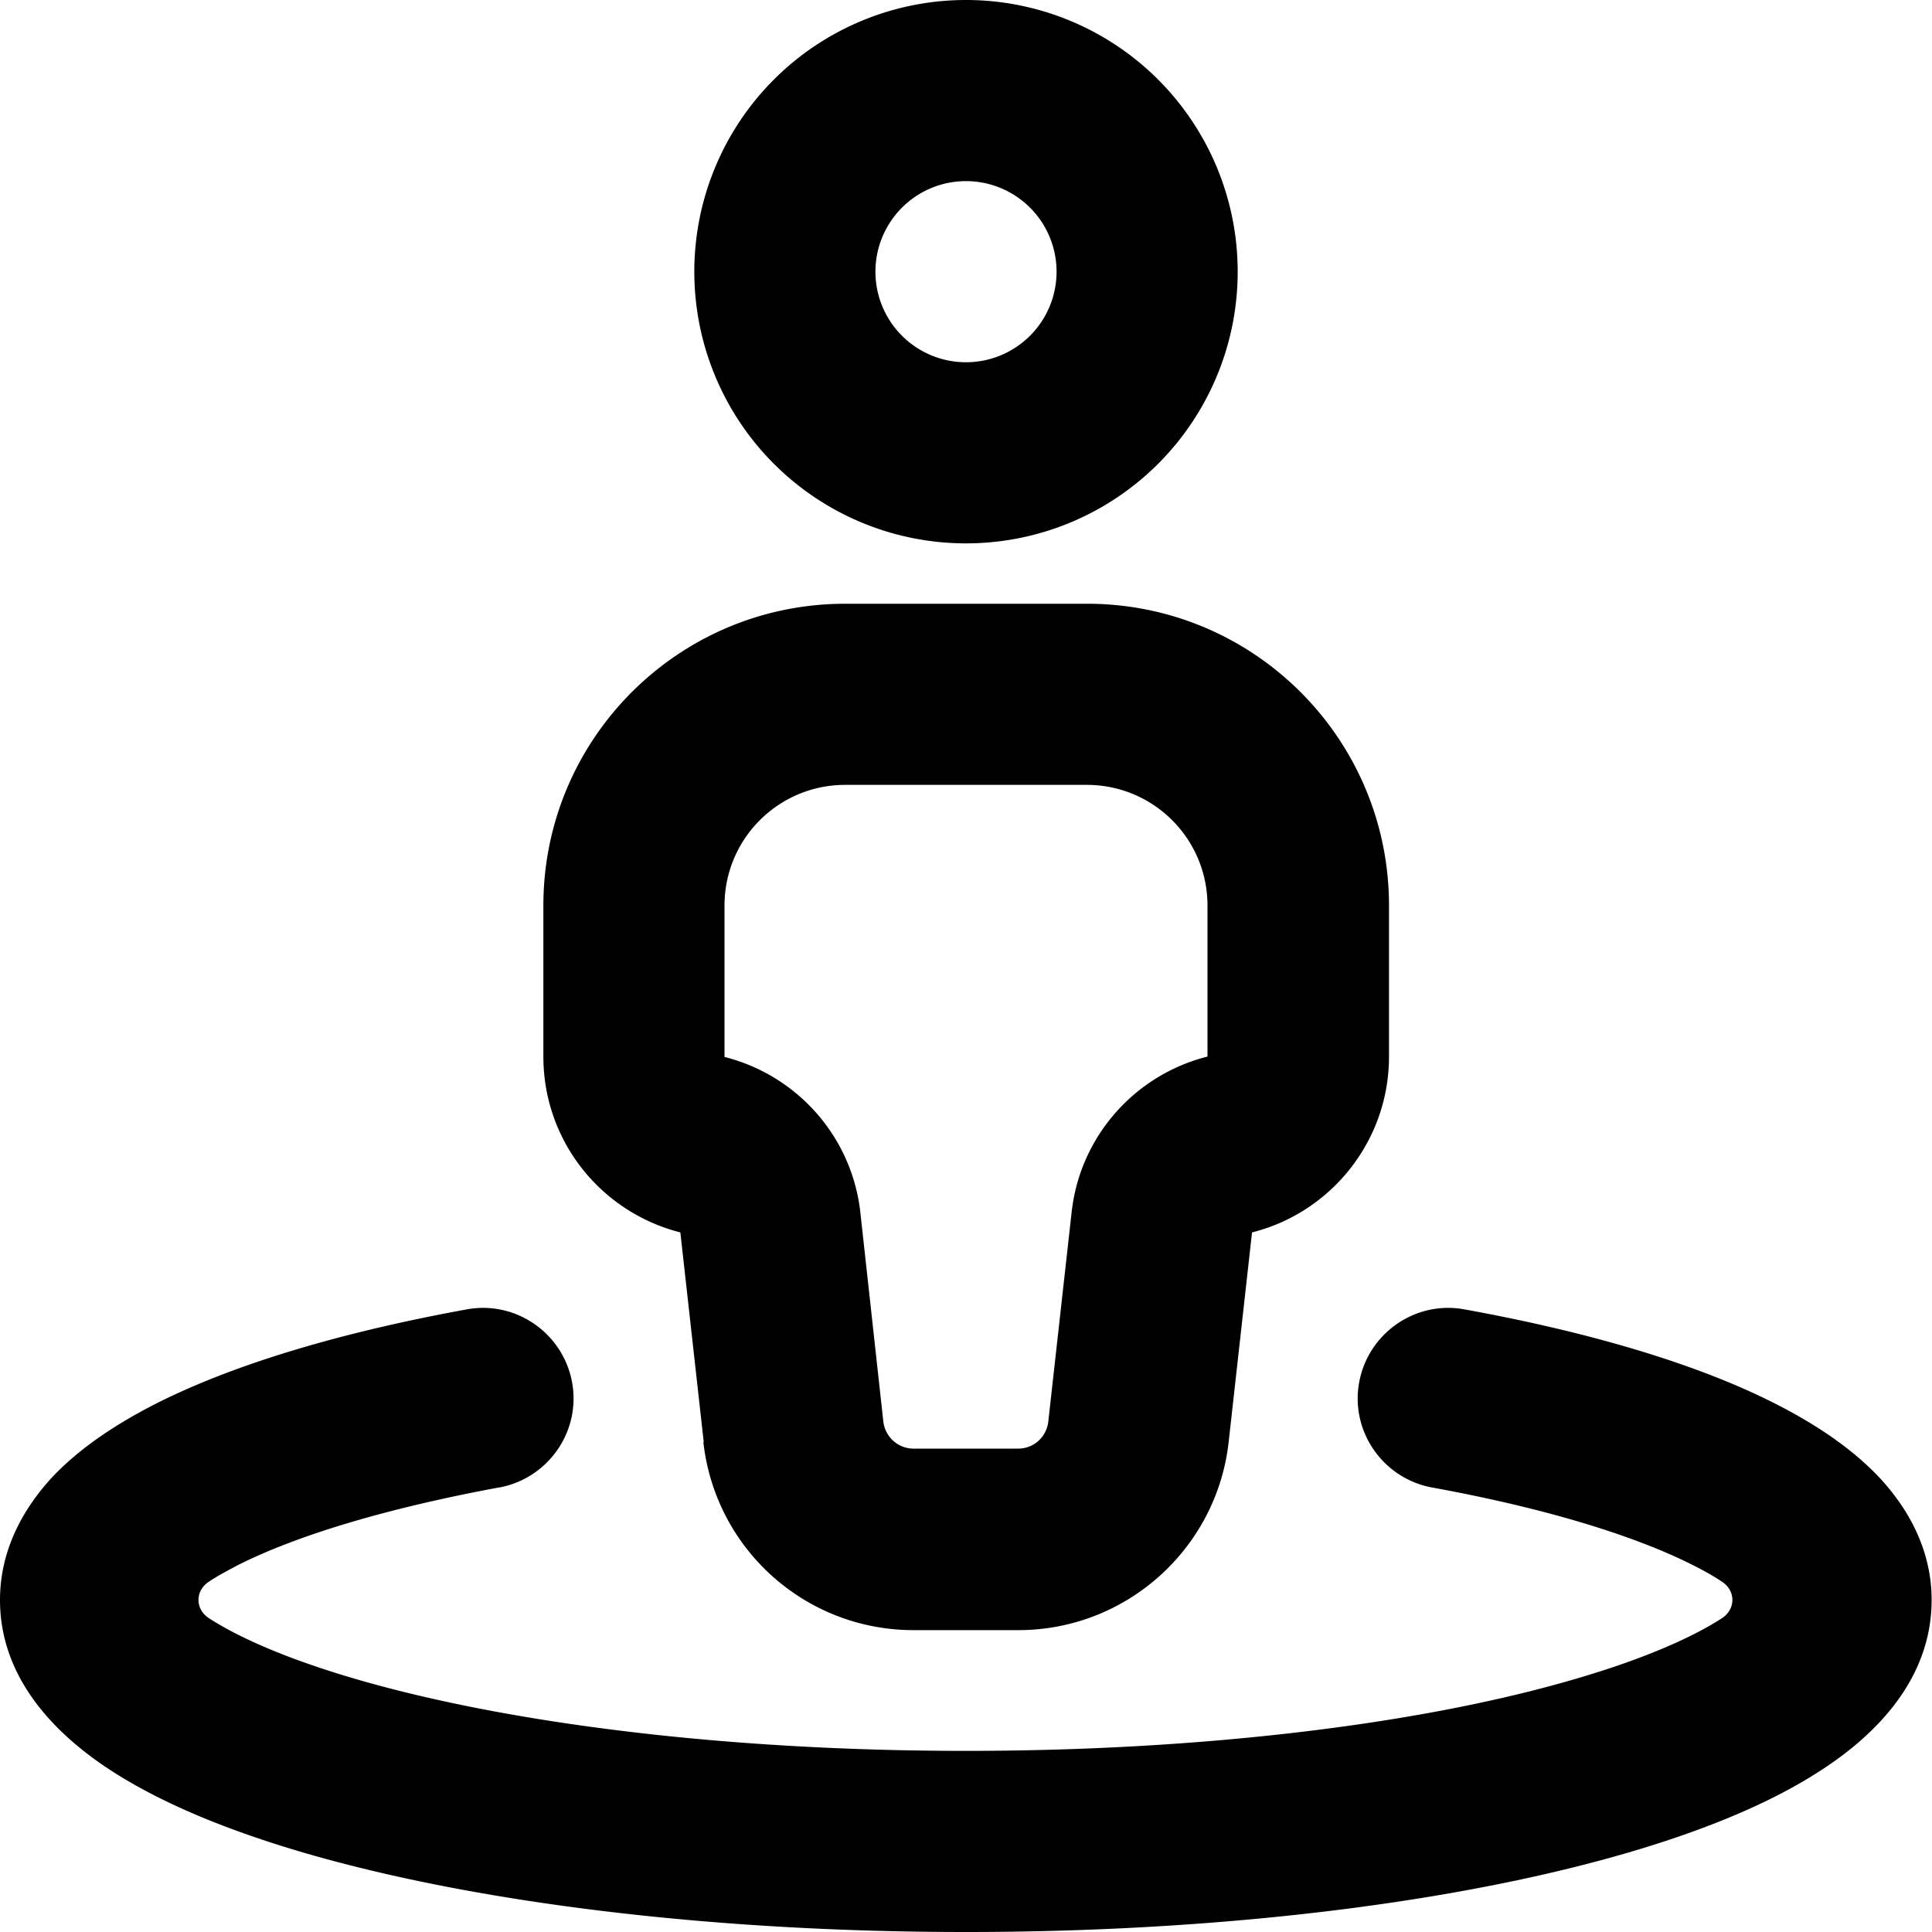<svg xmlns="http://www.w3.org/2000/svg" viewBox="0 0 512 512"><path d="M256 48a24 24 0 1 1 0 48 24 24 0 1 1 0-48zm0 96A72 72 0 1 0 256 0a72 72 0 1 0 0 144zM192 280l0 0V240c0-17.7 14.3-32 32-32h64c17.7 0 32 14.3 32 32v40l0 0c-19.4 4.9-33.8 21.3-36 41.2l-6.2 55.6c-.5 4.1-3.9 7.1-8 7.1H242.1c-4.1 0-7.5-3.1-8-7.1L228 321.3c-2.2-19.9-16.6-36.3-36-41.2zm-5.6 102.2c3.2 28.4 27.1 49.8 55.7 49.8h27.8c28.5 0 52.5-21.5 55.7-49.8l6.2-55.6c20.8-5.2 36.3-24.1 36.3-46.6V240c0-44.2-35.8-80-80-80H224c-44.2 0-80 35.8-80 80v40c0 22.5 15.4 41.3 36.3 46.6l6.2 55.6zm-54.1 12c13-2.4 21.7-14.9 19.3-27.9s-14.9-21.7-27.9-19.3c-32.4 5.9-60.9 14.2-82 24.8c-10.5 5.3-20.3 11.7-27.8 19.6C6.4 399.5 0 410.5 0 424c0 21.4 15.5 36.1 29.1 45c14.7 9.6 34.3 17.3 56.4 23.4C130.2 504.7 190.4 512 256 512s125.8-7.3 170.4-19.6c22.1-6.1 41.8-13.8 56.4-23.4c13.7-8.9 29.1-23.6 29.1-45c0-13.5-6.4-24.5-14-32.6c-7.5-7.9-17.3-14.3-27.8-19.6c-21-10.6-49.5-18.9-82-24.8c-13-2.4-25.5 6.3-27.9 19.3s6.3 25.5 19.3 27.9c30.2 5.5 53.7 12.8 69 20.5c3.2 1.6 5.8 3.1 7.9 4.5c3.6 2.4 3.6 7.2 0 9.6c-8.8 5.7-23.1 11.8-43 17.3C374.3 457 318.5 464 256 464s-118.3-7-157.7-17.9c-19.9-5.5-34.2-11.6-43-17.3c-3.6-2.4-3.6-7.2 0-9.6c2.1-1.4 4.8-2.9 7.9-4.5c15.3-7.7 38.8-14.9 69-20.5z"/></svg>